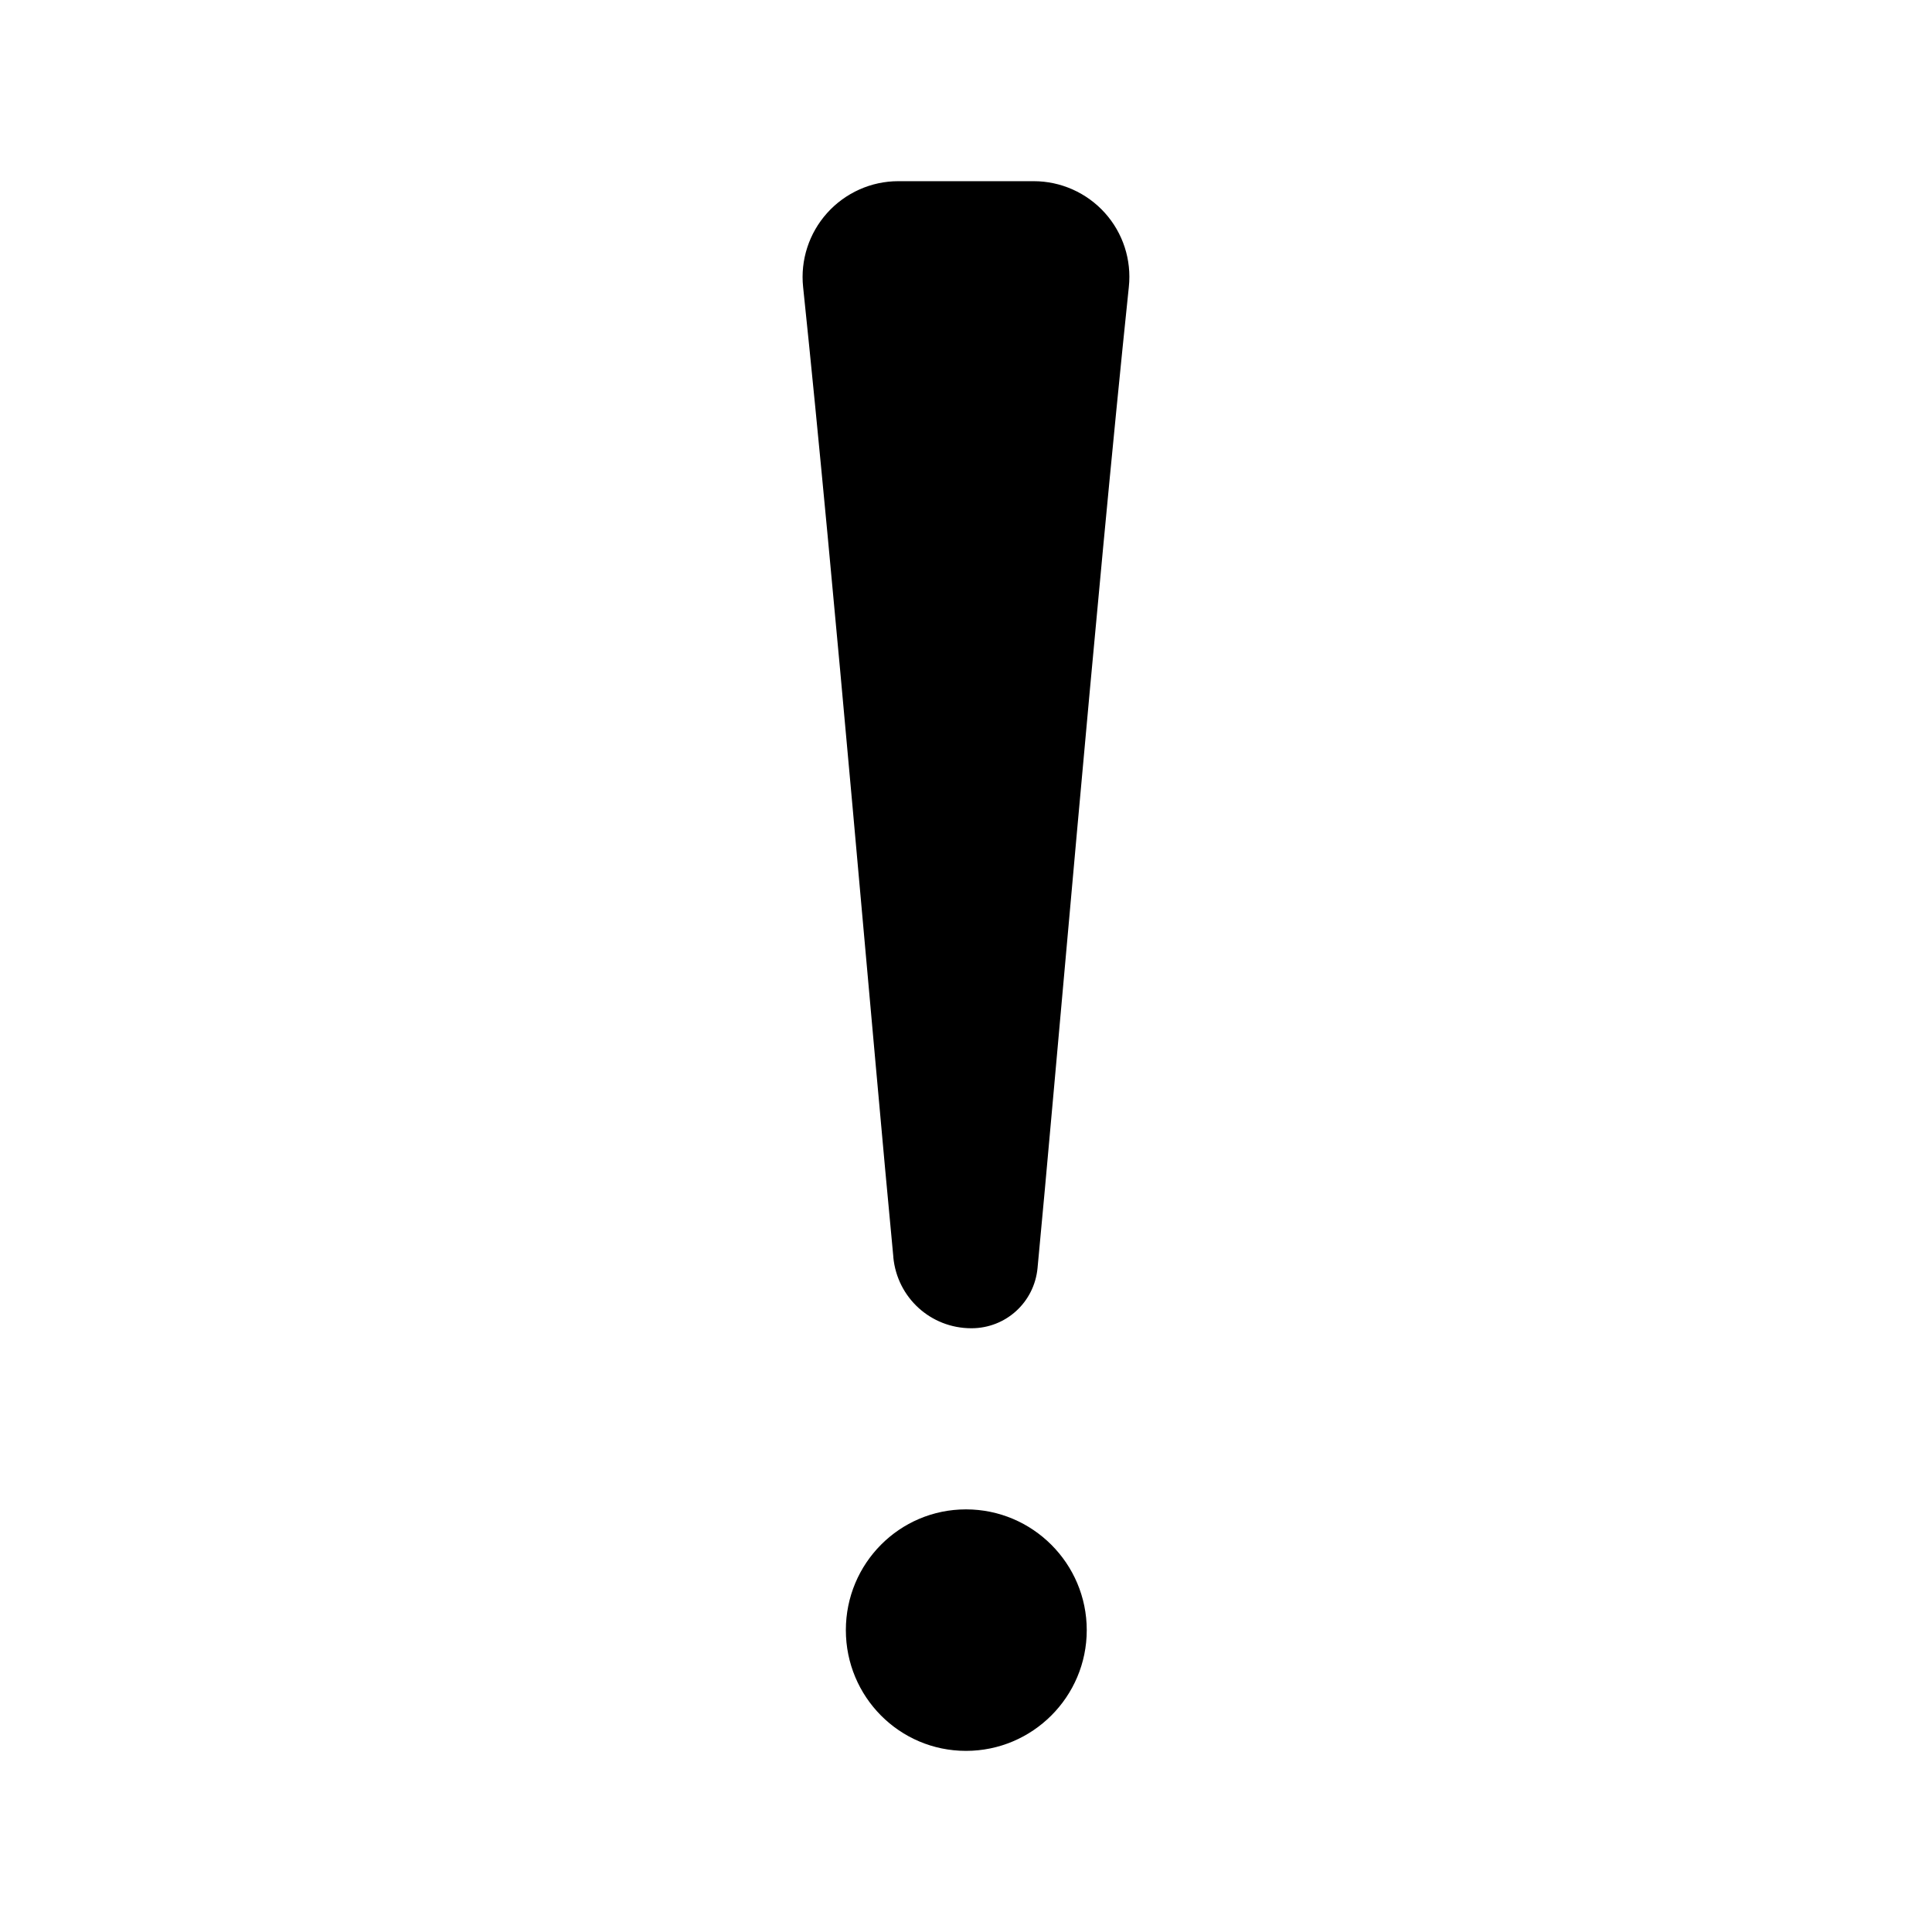 <?xml version="1.0" encoding="UTF-8"?><svg id="icons" xmlns="http://www.w3.org/2000/svg" viewBox="0 0 32 32"><defs><style>.cls-1{fill:none;}.cls-1,.cls-2{stroke-width:0px;}</style></defs><path class="cls-2" d="m14.797,20.823c-.324-3.372-.979-11.148-1.495-16.07-.047-.445.098-.891.398-1.225.301-.335.73-.527,1.177-.527h2.245c.448,0,.877.191,1.178.525.3.333.445.779.397,1.227-.543,5.189-1.238,13.394-1.512,16.249-.054.569-.525.998-1.095.998h-.002c-.672,0-1.228-.506-1.292-1.177Zm1.203,8.177c1.103,0,2-.897,2-2s-.897-2-2-2-1.99.897-1.99,2,.887,2,1.99,2Z"/><rect class="cls-1" width="32" height="32"/></svg>